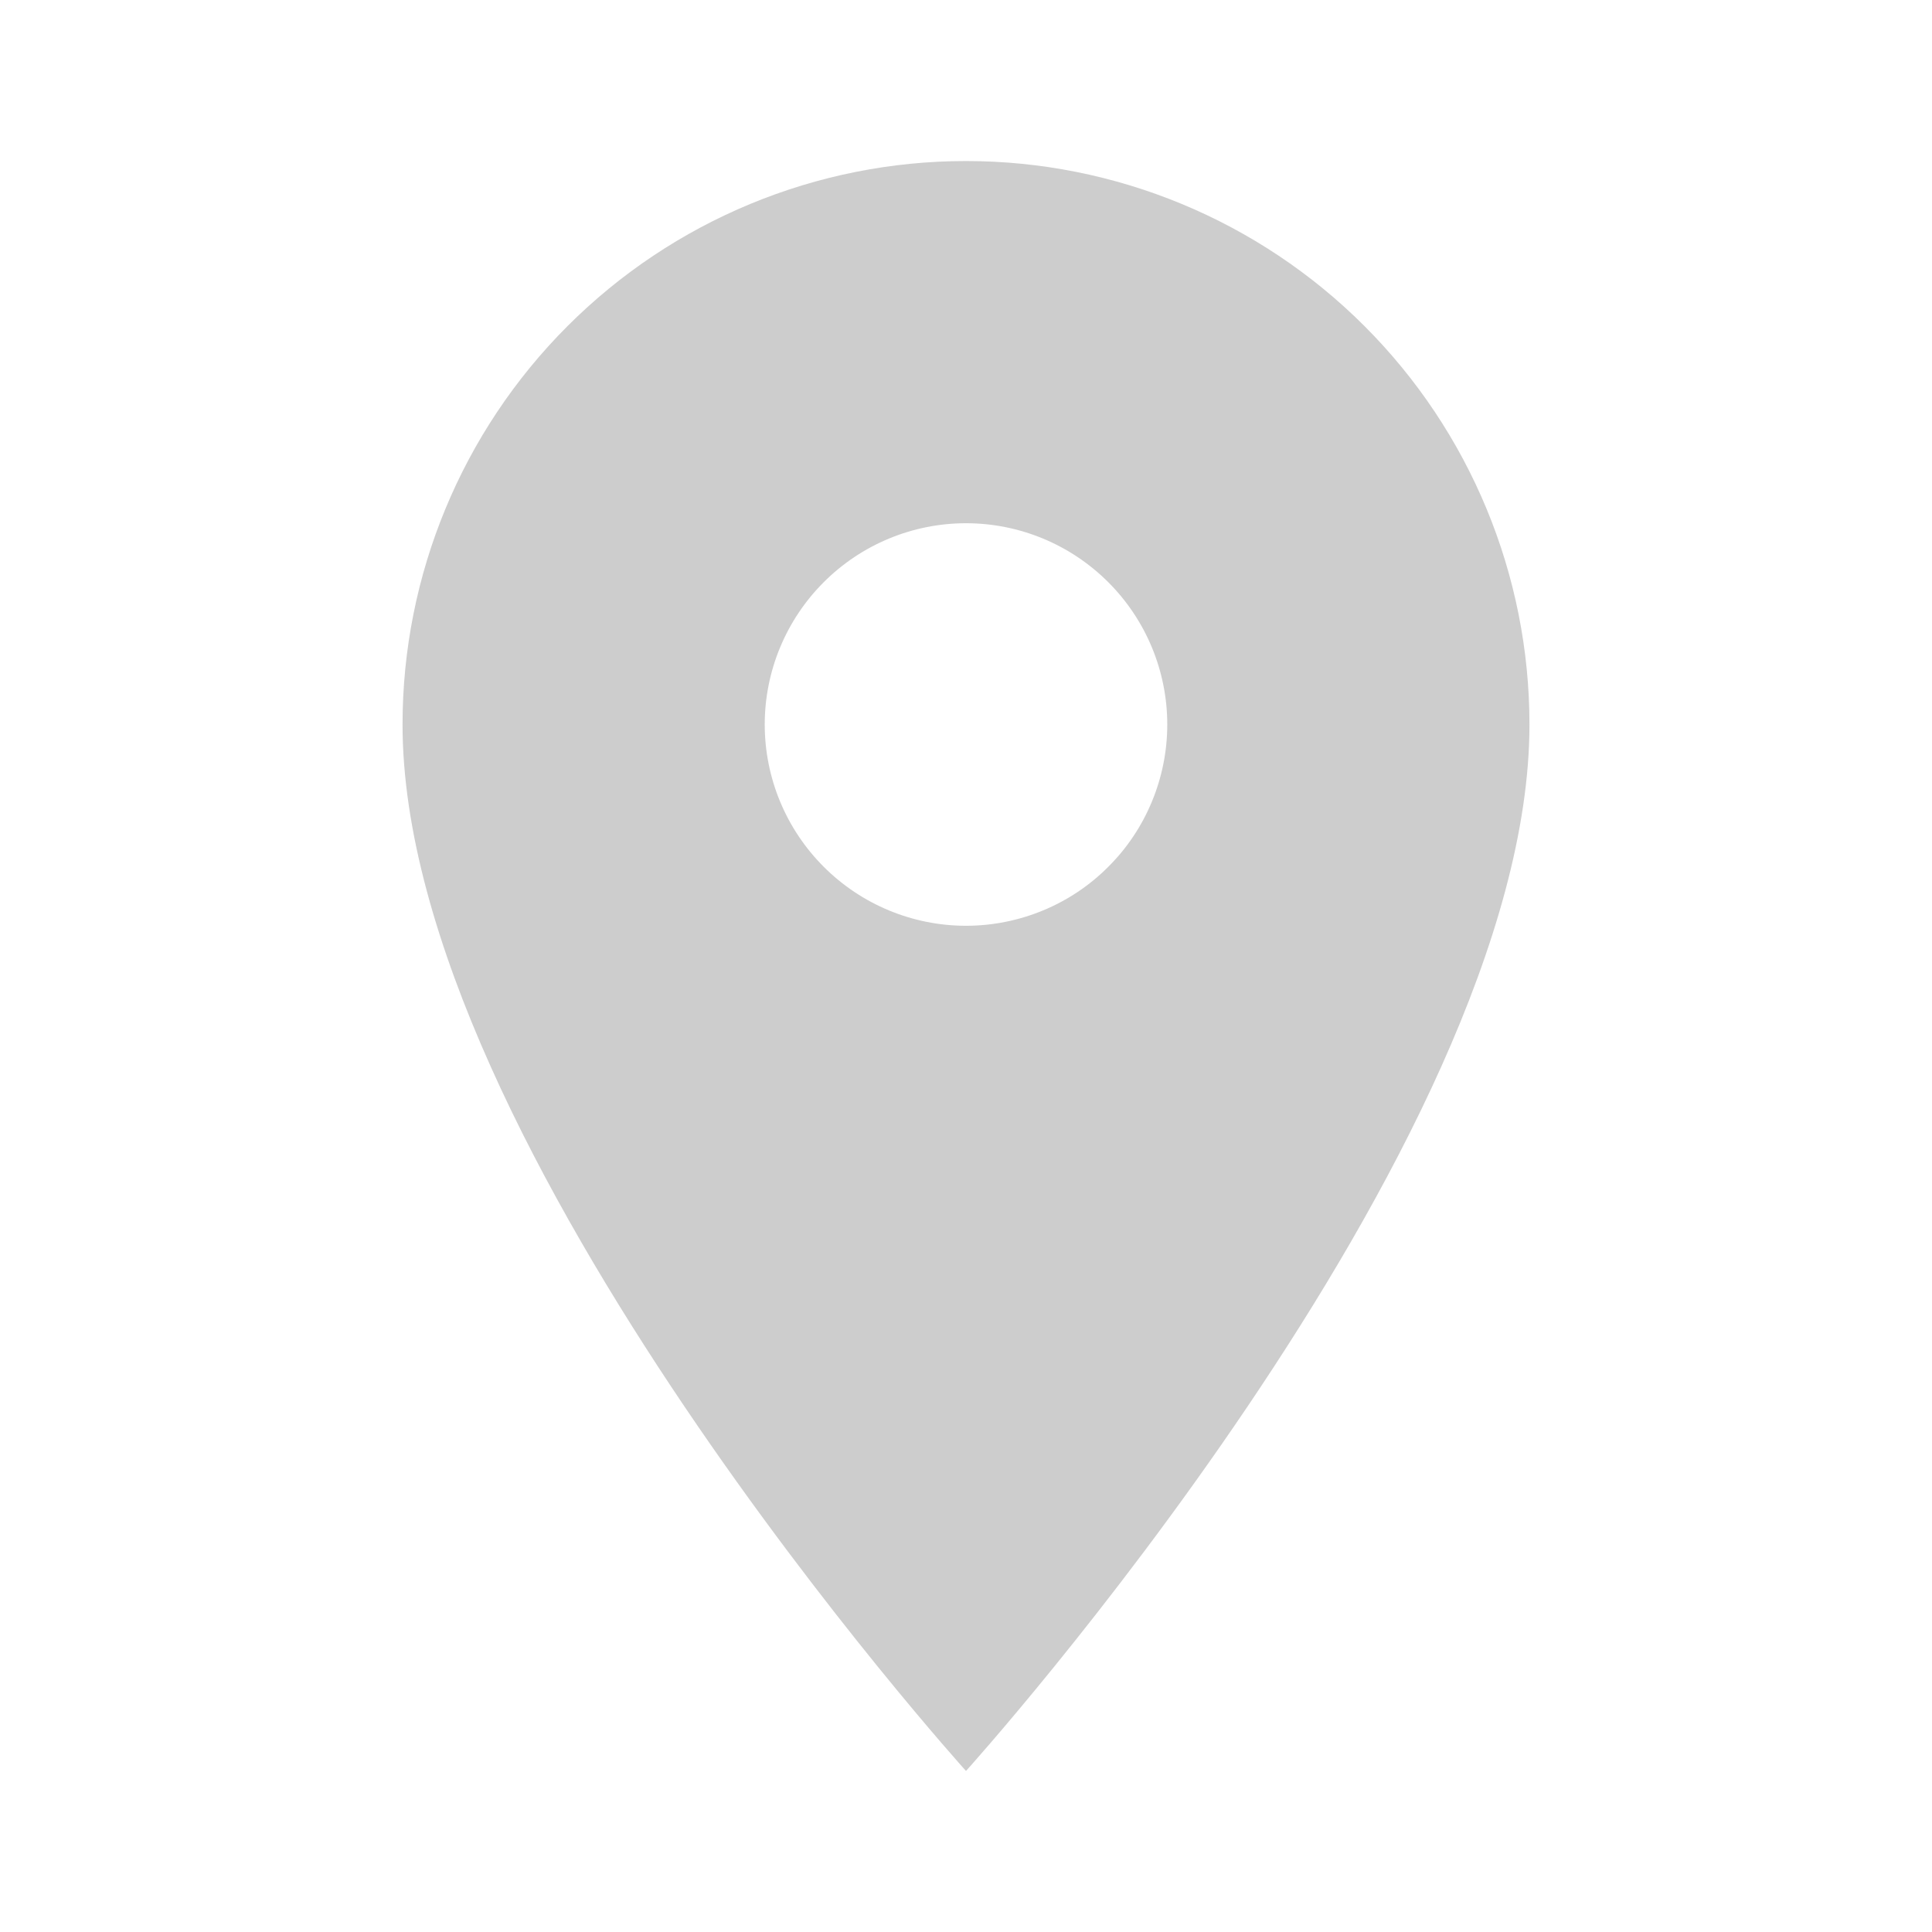 <svg width="17" height="17" viewBox="0 0 17 17" fill="none" xmlns="http://www.w3.org/2000/svg">
<g id="mdi:location">
<path id="Vector" d="M8.5 8.146C8.03 8.146 7.58 7.959 7.248 7.627C6.916 7.295 6.729 6.845 6.729 6.375C6.729 5.905 6.916 5.455 7.248 5.123C7.58 4.791 8.03 4.604 8.5 4.604C8.97 4.604 9.42 4.791 9.752 5.123C10.084 5.455 10.271 5.905 10.271 6.375C10.271 6.608 10.225 6.838 10.136 7.053C10.047 7.268 9.917 7.463 9.752 7.627C9.588 7.792 9.393 7.922 9.178 8.011C8.963 8.1 8.733 8.146 8.5 8.146ZM8.5 1.417C7.185 1.417 5.924 1.939 4.994 2.869C4.064 3.799 3.542 5.06 3.542 6.375C3.542 10.094 8.5 15.583 8.5 15.583C8.5 15.583 13.458 10.094 13.458 6.375C13.458 5.06 12.936 3.799 12.006 2.869C11.076 1.939 9.815 1.417 8.5 1.417Z" fill="#CDCDCD"/>
</g>
</svg>

